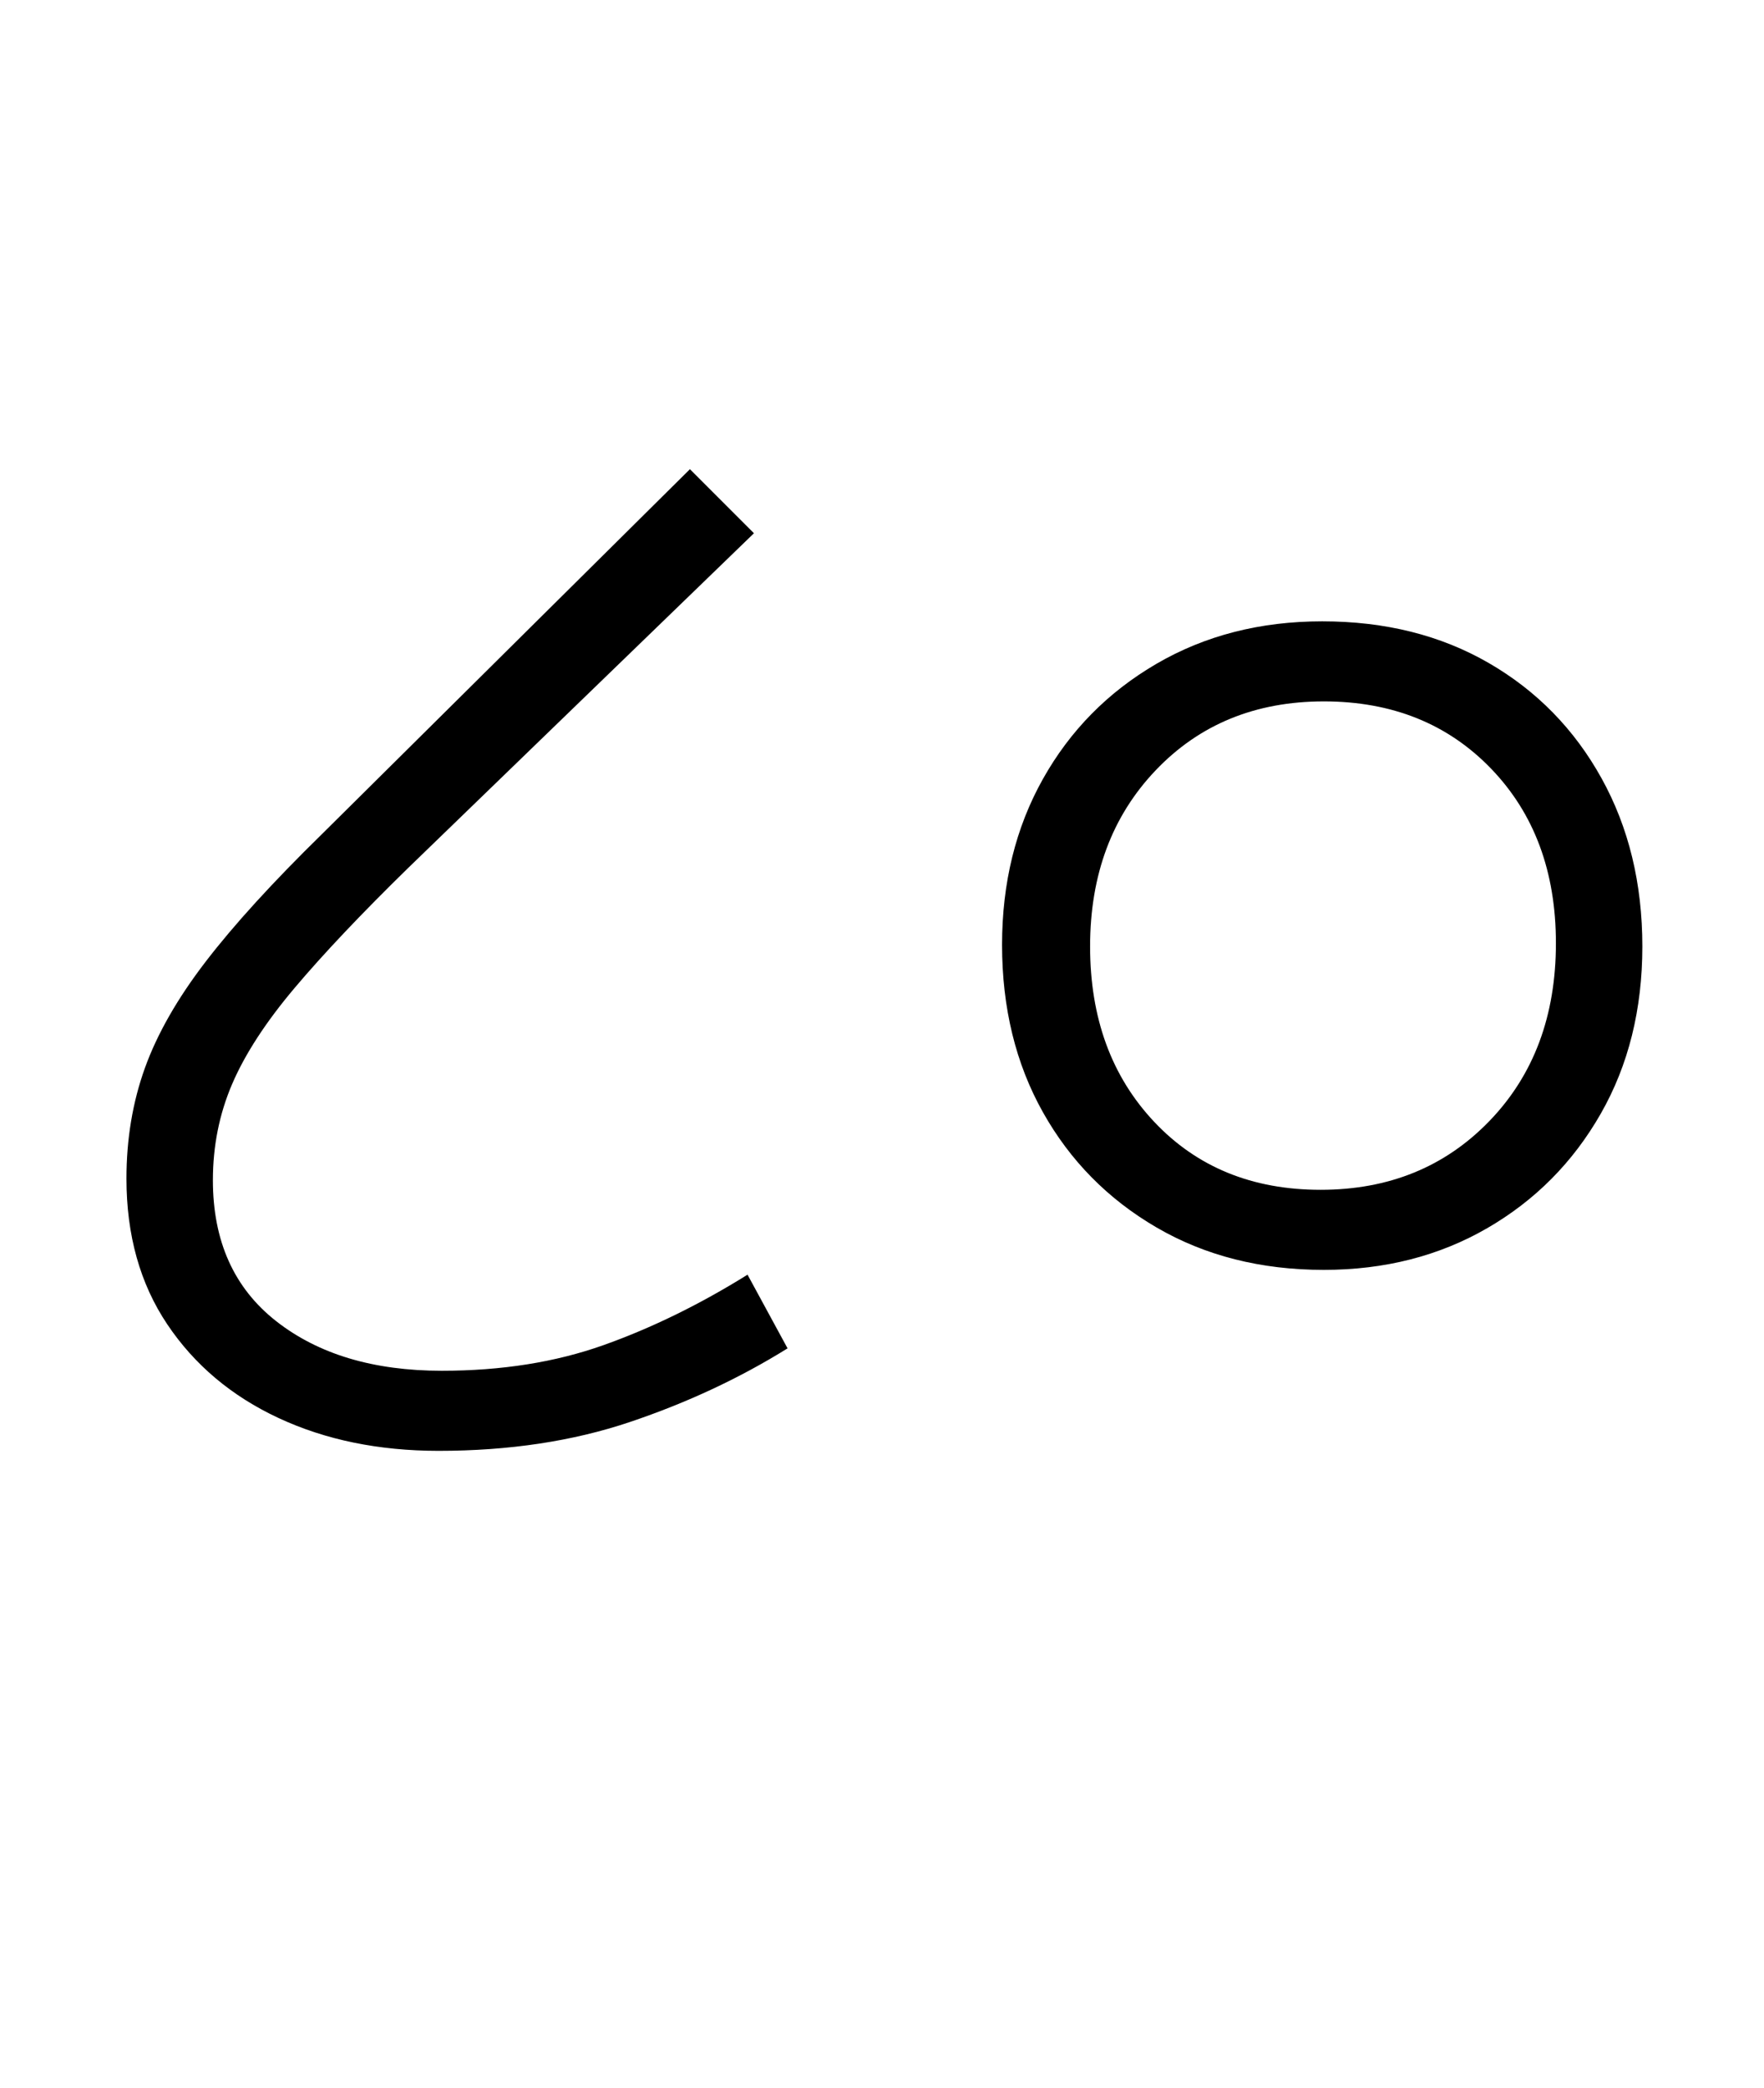 <svg xmlns="http://www.w3.org/2000/svg" xmlns:xlink="http://www.w3.org/1999/xlink" width="110.2" height="130.4"><path d="M27.40 90.60L27.40 90.60Q21.80 90.60 17.40 88.55Q13 86.50 10.45 82.70Q7.90 78.90 7.90 73.60L7.90 73.60Q7.90 69.90 9.05 66.70Q10.20 63.50 12.85 60.05Q15.50 56.60 20.10 52.10L20.10 52.10L43.10 29.30L47.10 33.30L25.50 54.20Q21.10 58.50 18.40 61.70Q15.70 64.90 14.50 67.70Q13.30 70.50 13.30 73.70L13.30 73.70Q13.30 79.40 17.25 82.50Q21.20 85.60 27.60 85.60L27.60 85.60Q33.20 85.60 37.70 84.00Q42.20 82.40 46.70 79.60L46.70 79.60L49.20 84.20Q44.70 87.00 39.35 88.80Q34 90.60 27.40 90.60ZM82.70 79.30L82.70 79.30Q76.80 79.30 72.25 76.65Q67.70 74 65.15 69.45Q62.60 64.90 62.60 59.00L62.60 59.00Q62.60 53.20 65.15 48.65Q67.70 44.10 72.25 41.45Q76.80 38.80 82.60 38.80L82.60 38.80Q88.50 38.80 93 41.40Q97.50 44.00 100.05 48.60Q102.60 53.20 102.60 59.10L102.60 59.10Q102.60 65 100 69.55Q97.40 74.10 92.90 76.70Q88.40 79.30 82.70 79.30ZM82.50 74.30L82.50 74.30Q88.90 74.30 93.05 70Q97.20 65.70 97.20 58.90L97.20 58.90Q97.20 52.20 93.15 48.00Q89.10 43.80 82.70 43.80L82.70 43.80Q76.30 43.80 72.20 48.10Q68.10 52.40 68.10 59.10L68.10 59.10Q68.10 65.80 72.10 70.05Q76.10 74.30 82.50 74.30Z"/></svg>